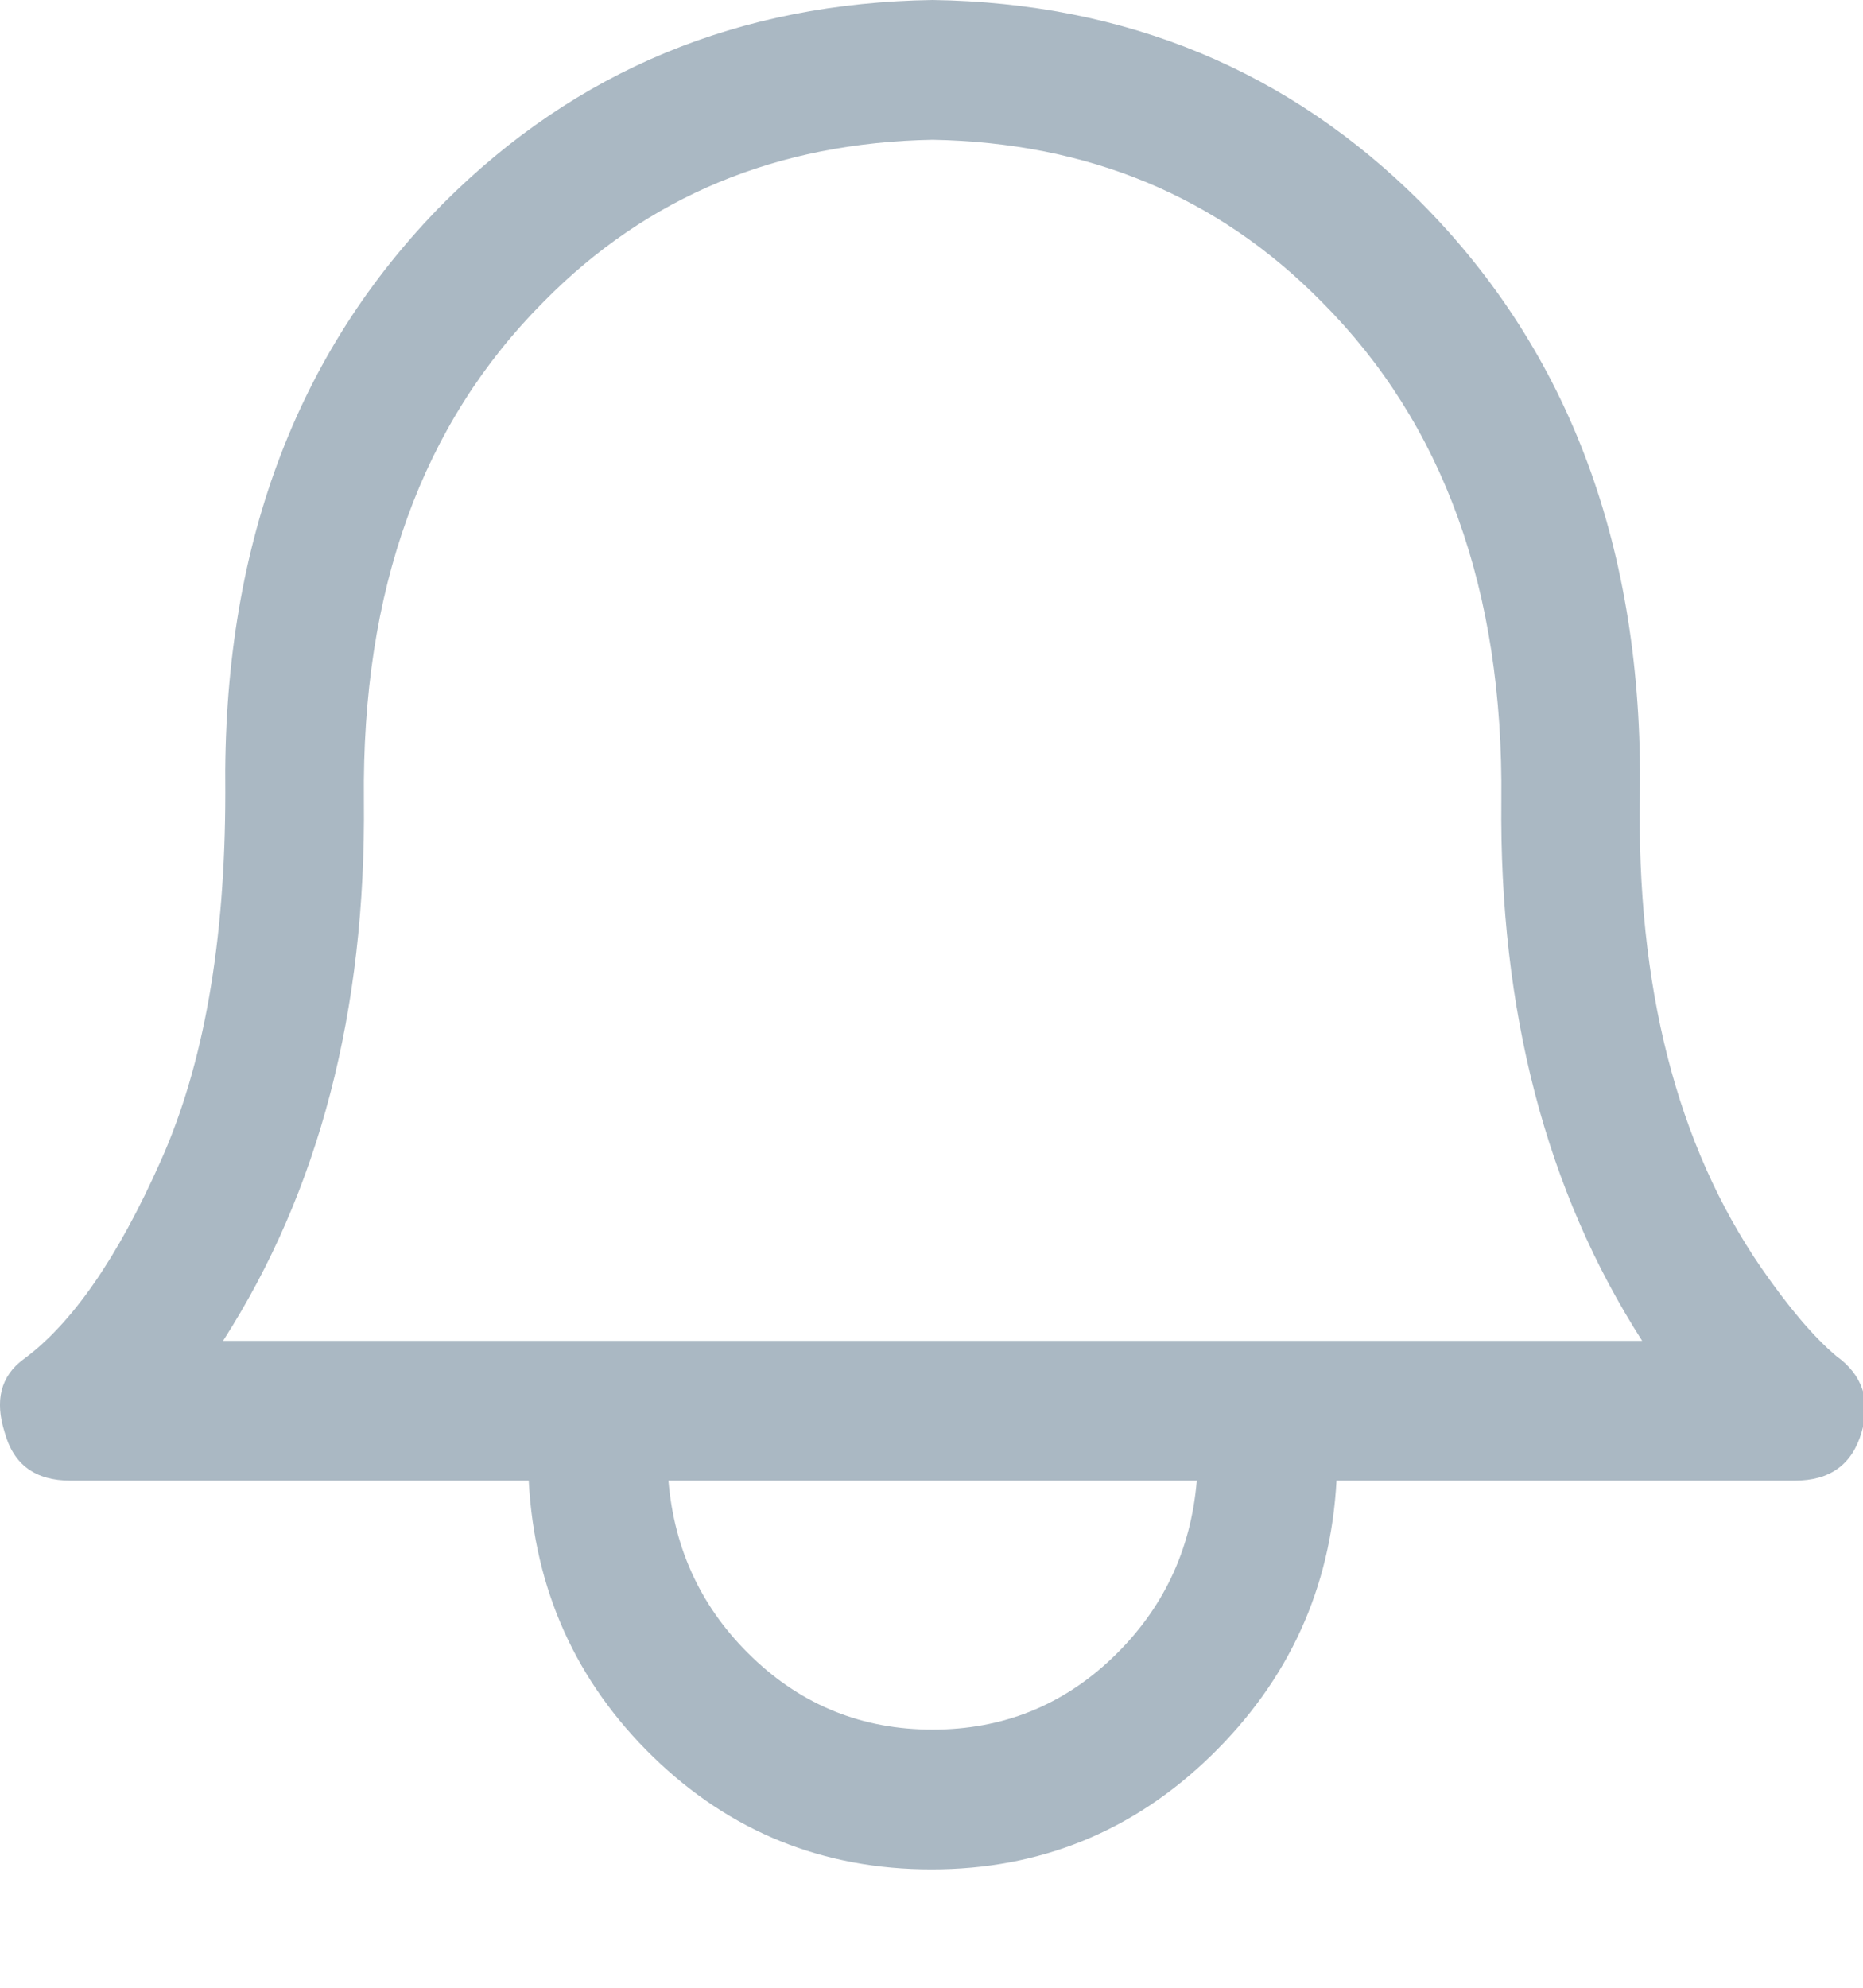 <?xml version="1.0" encoding="UTF-8"?>
<svg width="15px" height="16px" viewBox="0 0 15 16" version="1.1" xmlns="http://www.w3.org/2000/svg" xmlns:xlink="http://www.w3.org/1999/xlink">
    <!-- Generator: Sketch 44.1 (41455) - http://www.bohemiancoding.com/sketch -->
    <title>twitter-alert</title>
    <desc>Created with Sketch.</desc>
    <defs></defs>
    <g id="Page-1" stroke="none" stroke-width="1" fill="none" fill-rule="evenodd">
        <g id="twitter-newui-iconkit" transform="translate(-143, -44)" fill="#AAB8C3">
            <path d="M150.509,57.922 C151.071,57.922 151.555,57.729 151.959,57.342 C152.363,56.955 152.589,56.48 152.636,55.918 L148.382,55.918 C148.429,56.48 148.654,56.955 149.059,57.342 C149.463,57.729 149.946,57.922 150.509,57.922 Z M144.796,54.793 L156.222,54.793 C155.448,53.586 155.071,52.136 155.088,50.442 C155.106,48.749 154.622,47.41 153.638,46.426 C152.806,45.582 151.763,45.148 150.509,45.125 C149.255,45.148 148.212,45.582 147.38,46.426 C146.396,47.41 145.912,48.749 145.93,50.442 C145.947,52.136 145.57,53.586 144.796,54.793 Z M157.452,55.918 L153.761,55.918 C153.714,56.785 153.377,57.523 152.75,58.133 C152.123,58.742 151.373,59.047 150.5,59.047 C149.627,59.047 148.88,58.745 148.259,58.142 C147.638,57.538 147.304,56.797 147.257,55.918 L143.566,55.918 C143.284,55.918 143.109,55.789 143.038,55.531 C142.956,55.273 143.006,55.077 143.188,54.942 C143.58,54.655 143.949,54.122 144.295,53.343 C144.641,52.569 144.814,51.582 144.814,50.381 C144.79,48.424 145.376,46.842 146.571,45.635 C147.638,44.568 148.95,44.023 150.509,44 C152.068,44.023 153.38,44.568 154.446,45.635 C155.642,46.842 156.228,48.424 156.204,50.381 C156.175,51.939 156.5,53.214 157.18,54.204 C157.403,54.526 157.605,54.764 157.786,54.916 C157.997,55.068 158.065,55.273 157.988,55.531 C157.912,55.789 157.734,55.918 157.452,55.918 Z" id="twitter-alert"></path>
        </g>
    </g>
</svg>
